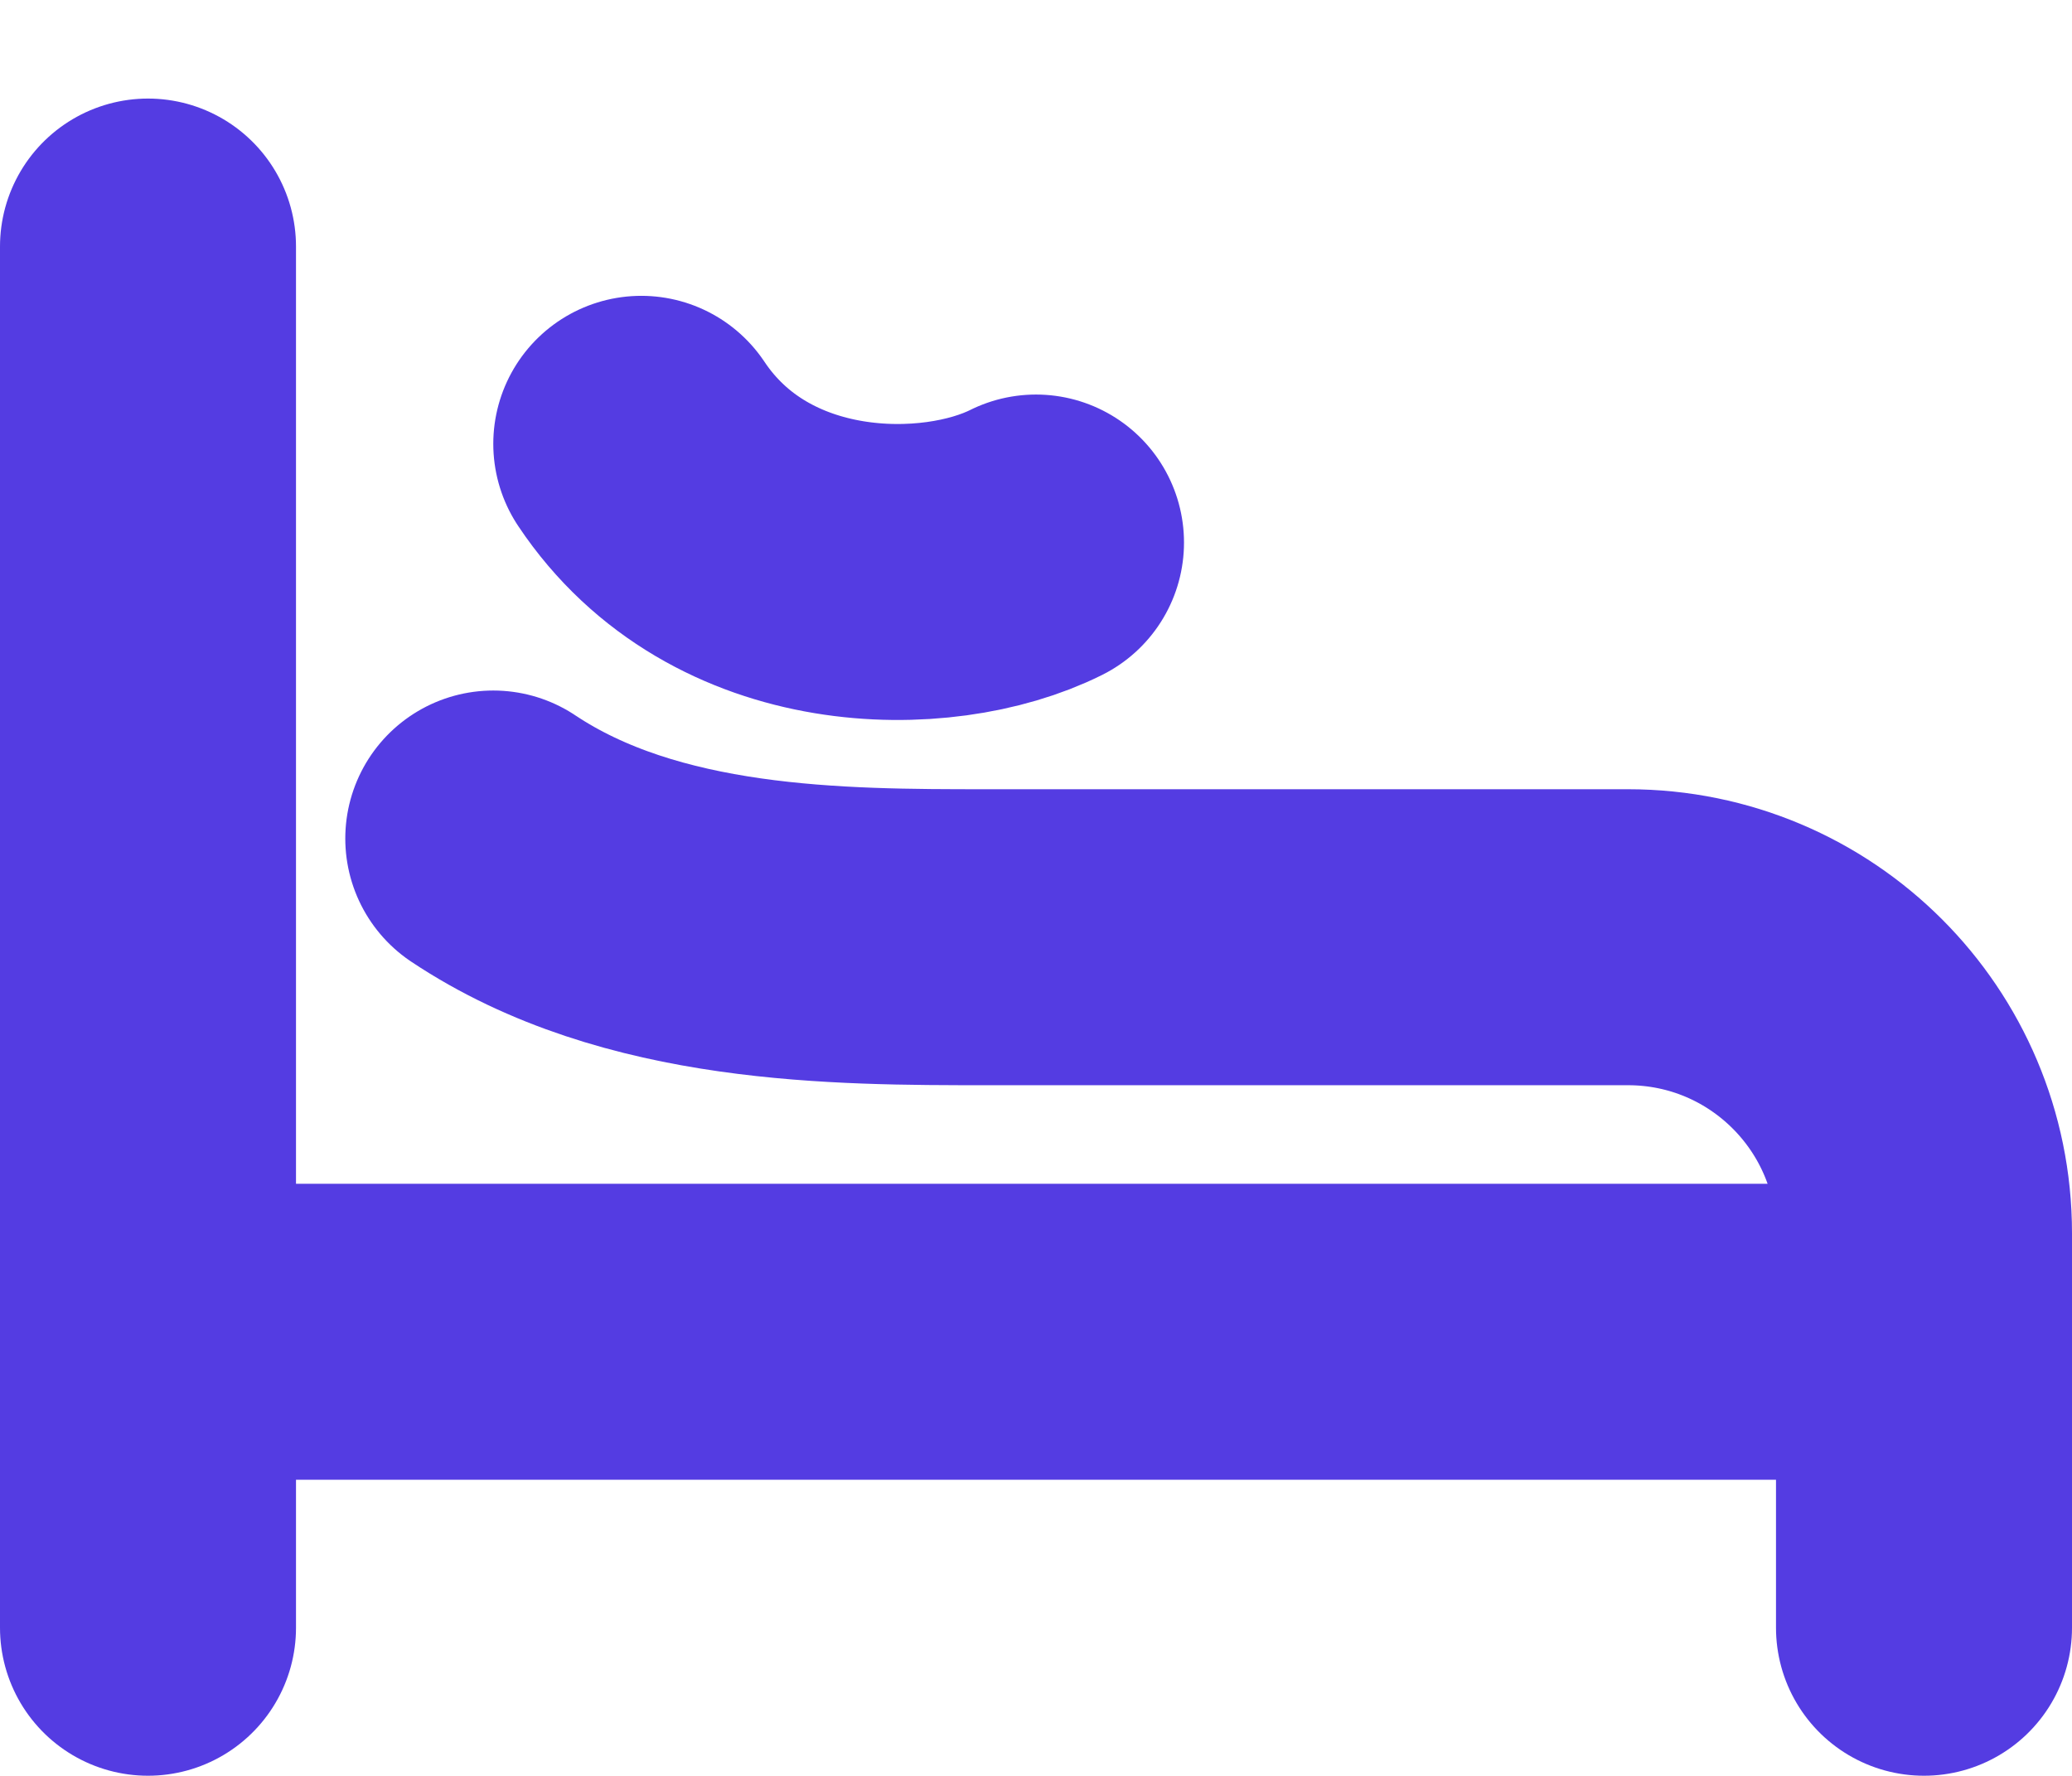 <svg width="14" height="12" viewBox="0 0 14 12" fill="none" xmlns="http://www.w3.org/2000/svg">
<path d="M1 1.666V8.999M1 10.999V8.999M1 8.999H13M13 8.999V10.999M13 8.999V8.333C13 7.228 12.105 6.333 11 6.333H6.667C5.667 6.333 4.333 6.333 3.333 5.666M7 3.666C6.333 3.999 5 3.999 4.333 2.999" stroke="#543CE2" stroke-width="2" stroke-linecap="round" stroke-linejoin="round"/>
</svg>
